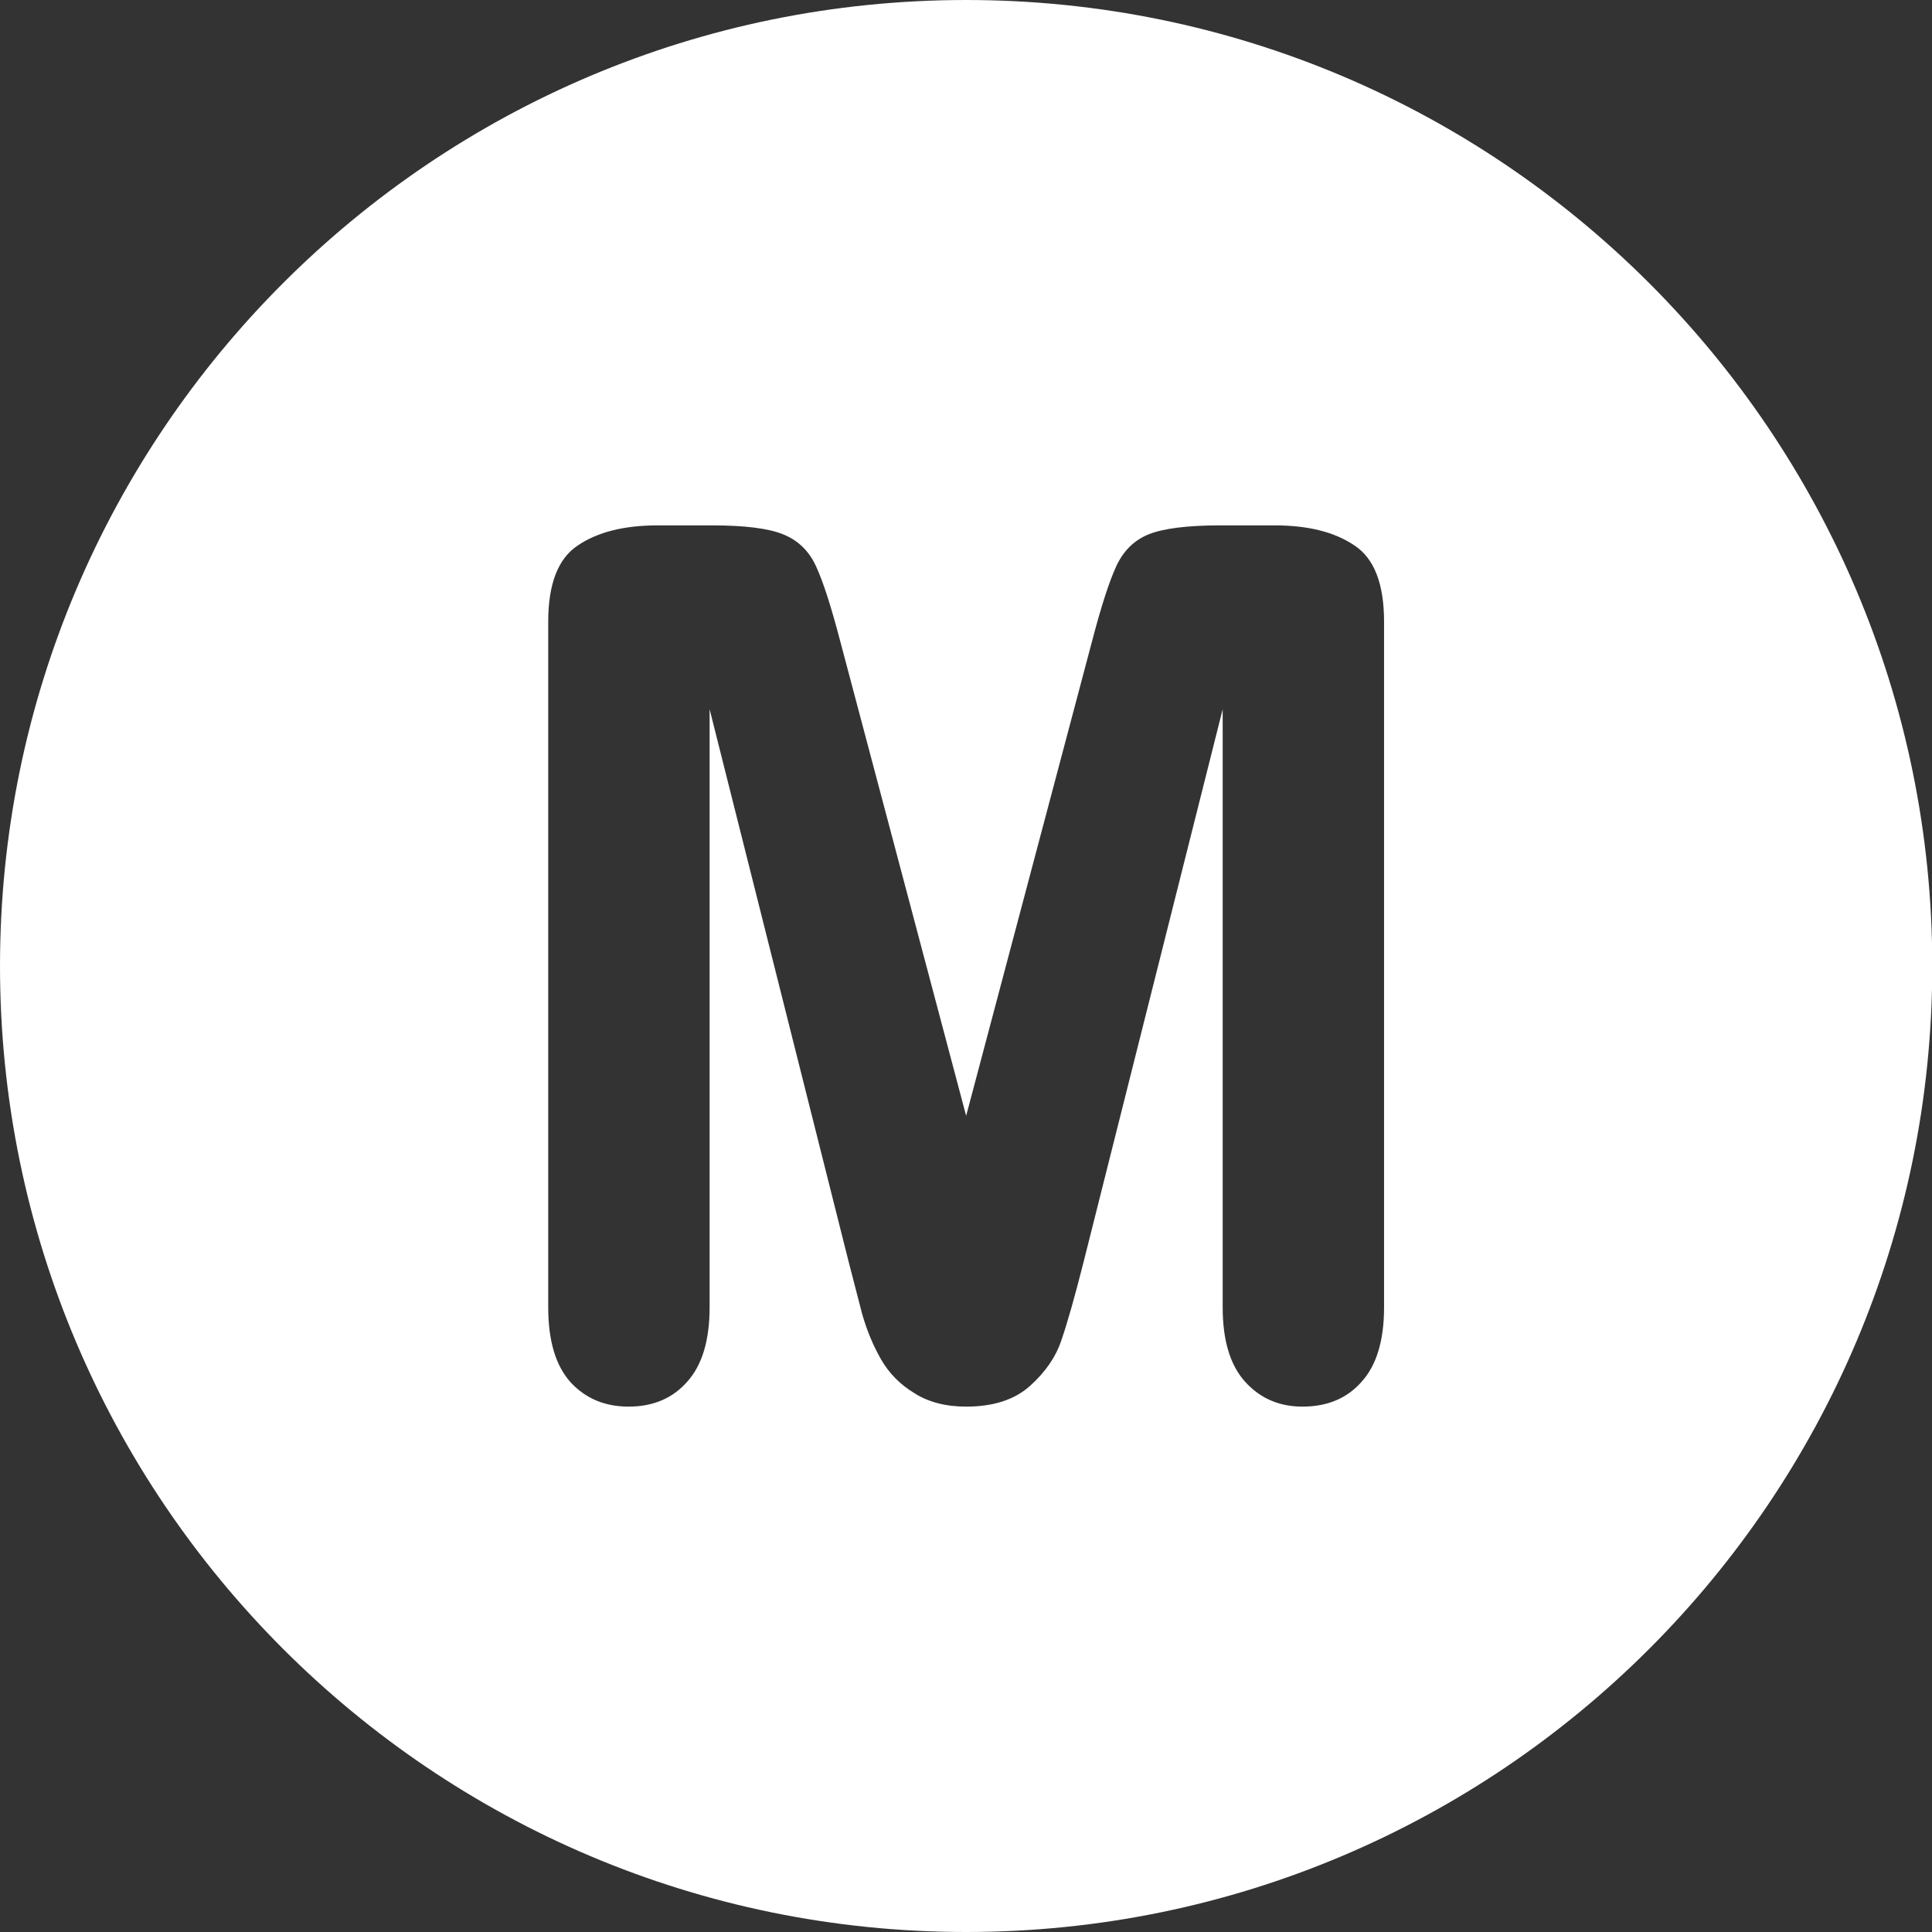 <?xml version="1.0" encoding="UTF-8" standalone="no"?>
<!DOCTYPE svg PUBLIC "-//W3C//DTD SVG 1.1//EN" "http://www.w3.org/Graphics/SVG/1.1/DTD/svg11.dtd">
<svg width="100%" height="100%" viewBox="0 0 256 256" version="1.1" xmlns="http://www.w3.org/2000/svg" xmlns:xlink="http://www.w3.org/1999/xlink" xml:space="preserve" xmlns:serif="http://www.serif.com/" style="fill-rule:evenodd;clip-rule:evenodd;stroke-linejoin:round;stroke-miterlimit:2;">
    <rect x="0" y="0" width="256" height="256" fill="#333333" stroke="none"/>
    <g transform="matrix(1,0,0,1,-2,-286)">
        <g id="repeats-monday" transform="matrix(1,0,0,1,2,286)">
            <rect x="0" y="0" width="256" height="256" style="fill:none;"/>
            <g transform="matrix(1.012,0,0,1,-5.059,-286)">
                <path d="M131.5,286C201.317,286 258,343.355 258,414C258,484.645 201.317,542 131.5,542C61.683,542 5,484.645 5,414C5,343.355 61.683,286 131.5,286ZM116.098,453.118C116.717,455.52 117.311,457.843 117.878,460.088C118.497,462.281 119.323,464.291 120.355,466.118C121.387,467.946 122.832,469.434 124.689,470.582C126.547,471.783 128.817,472.384 131.5,472.384C135.06,472.384 137.847,471.47 139.859,469.643C141.871,467.815 143.239,465.805 143.961,463.612C144.735,461.367 145.715,457.869 146.902,453.118L165.09,379.972L165.09,459.227C165.09,463.612 166.071,466.902 168.031,469.094C169.992,471.287 172.495,472.384 175.539,472.384C178.79,472.384 181.369,471.287 183.279,469.094C185.239,466.902 186.22,463.612 186.22,459.227L186.22,368.382C186.22,363.37 184.93,360.002 182.35,358.279C179.77,356.504 176.287,355.616 171.901,355.616L164.781,355.616C160.498,355.616 157.376,356.008 155.416,356.791C153.507,357.574 152.088,358.984 151.159,361.02C150.23,363.056 149.172,366.372 147.986,370.966L131.5,433.853L115.014,370.966C113.828,366.372 112.77,363.056 111.841,361.02C110.912,358.984 109.468,357.574 107.507,356.791C105.598,356.008 102.502,355.616 98.219,355.616L91.099,355.616C86.713,355.616 83.23,356.504 80.65,358.279C78.07,360.002 76.78,363.37 76.78,368.382L76.78,459.227C76.78,463.665 77.761,466.98 79.721,469.173C81.682,471.313 84.21,472.384 87.306,472.384C90.505,472.384 93.06,471.287 94.969,469.094C96.929,466.902 97.91,463.612 97.91,459.227L97.91,379.972L116.098,453.118Z" style="fill:rgb(255, 255, 255);"/>
            </g>
        </g>
    </g>
</svg>
